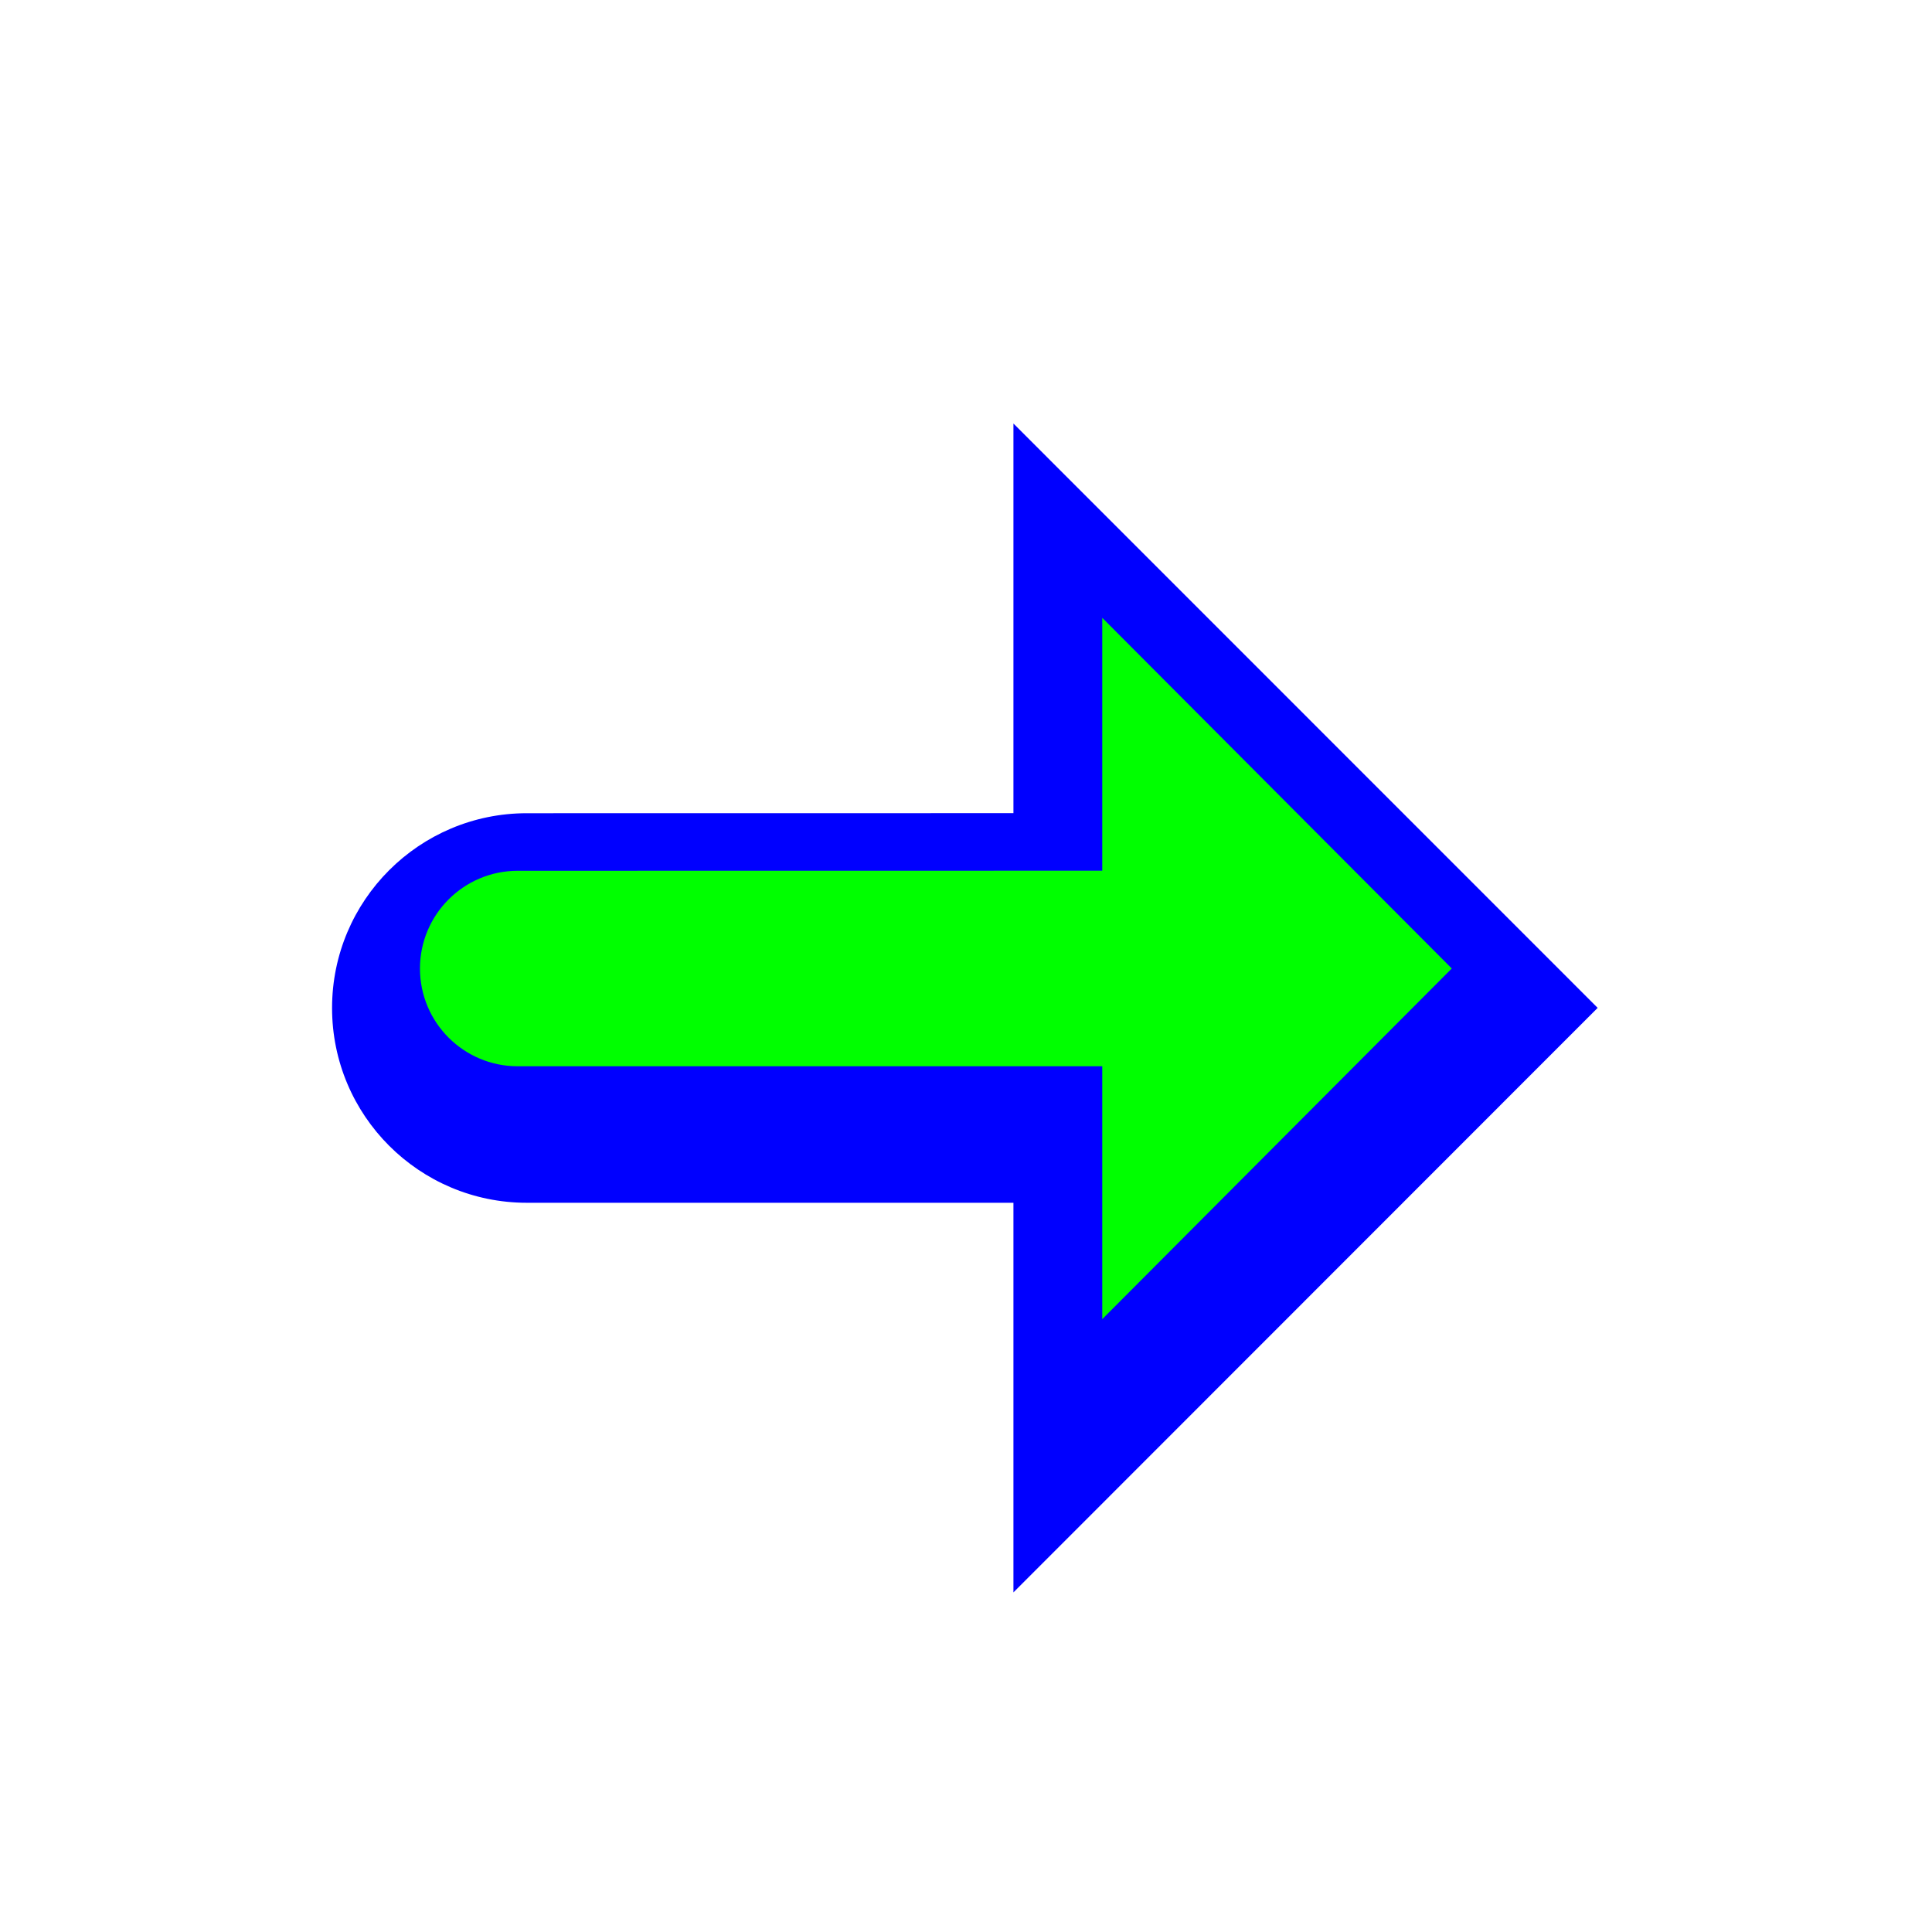 <svg width="256" height="256" viewBox="0 0 256 256" fill="none" xmlns="http://www.w3.org/2000/svg">
<g filter="url(#filter0_d_2938_6)">
<path fill-rule="evenodd" clip-rule="evenodd" d="M44 128.445C44 114.192 55.553 102.638 69.805 102.636L134.286 102.627V51L211.698 128.427L134.286 205.88V154.254H69.809C55.555 154.254 44 142.698 44 128.445Z" fill="#0000FF"/>
</g>
<path fill-rule="evenodd" clip-rule="evenodd" d="M55.648 128.335C55.648 135.488 61.446 141.286 68.599 141.286H146.054V174.794L192.369 128.33L146.054 81.865V115.372L68.597 115.383C61.445 115.385 55.648 121.183 55.648 128.335Z" fill="#00FF00"/>
<defs>
<filter id="filter0_d_2938_6" x="31.2" y="43.32" width="193.298" height="180.48" filterUnits="userSpaceOnUse" color-interpolation-filters="sRGB">
<feFlood flood-opacity="0" result="BackgroundImageFix"/>
<feColorMatrix in="SourceAlpha" type="matrix" values="0 0 0 0 0 0 0 0 0 0 0 0 0 0 0 0 0 0 127 0" result="hardAlpha"/>
<feOffset dy="5.12"/>
<feGaussianBlur stdDeviation="6.4"/>
<feColorMatrix type="matrix" values="0 0 0 0 0 0 0 0 0 0 0 0 0 0 0 0 0 0 0.25 0"/>
<feBlend mode="normal" in2="BackgroundImageFix" result="effect1_dropShadow_2938_6"/>
<feBlend mode="normal" in="SourceGraphic" in2="effect1_dropShadow_2938_6" result="shape"/>
</filter>
</defs>
</svg>
